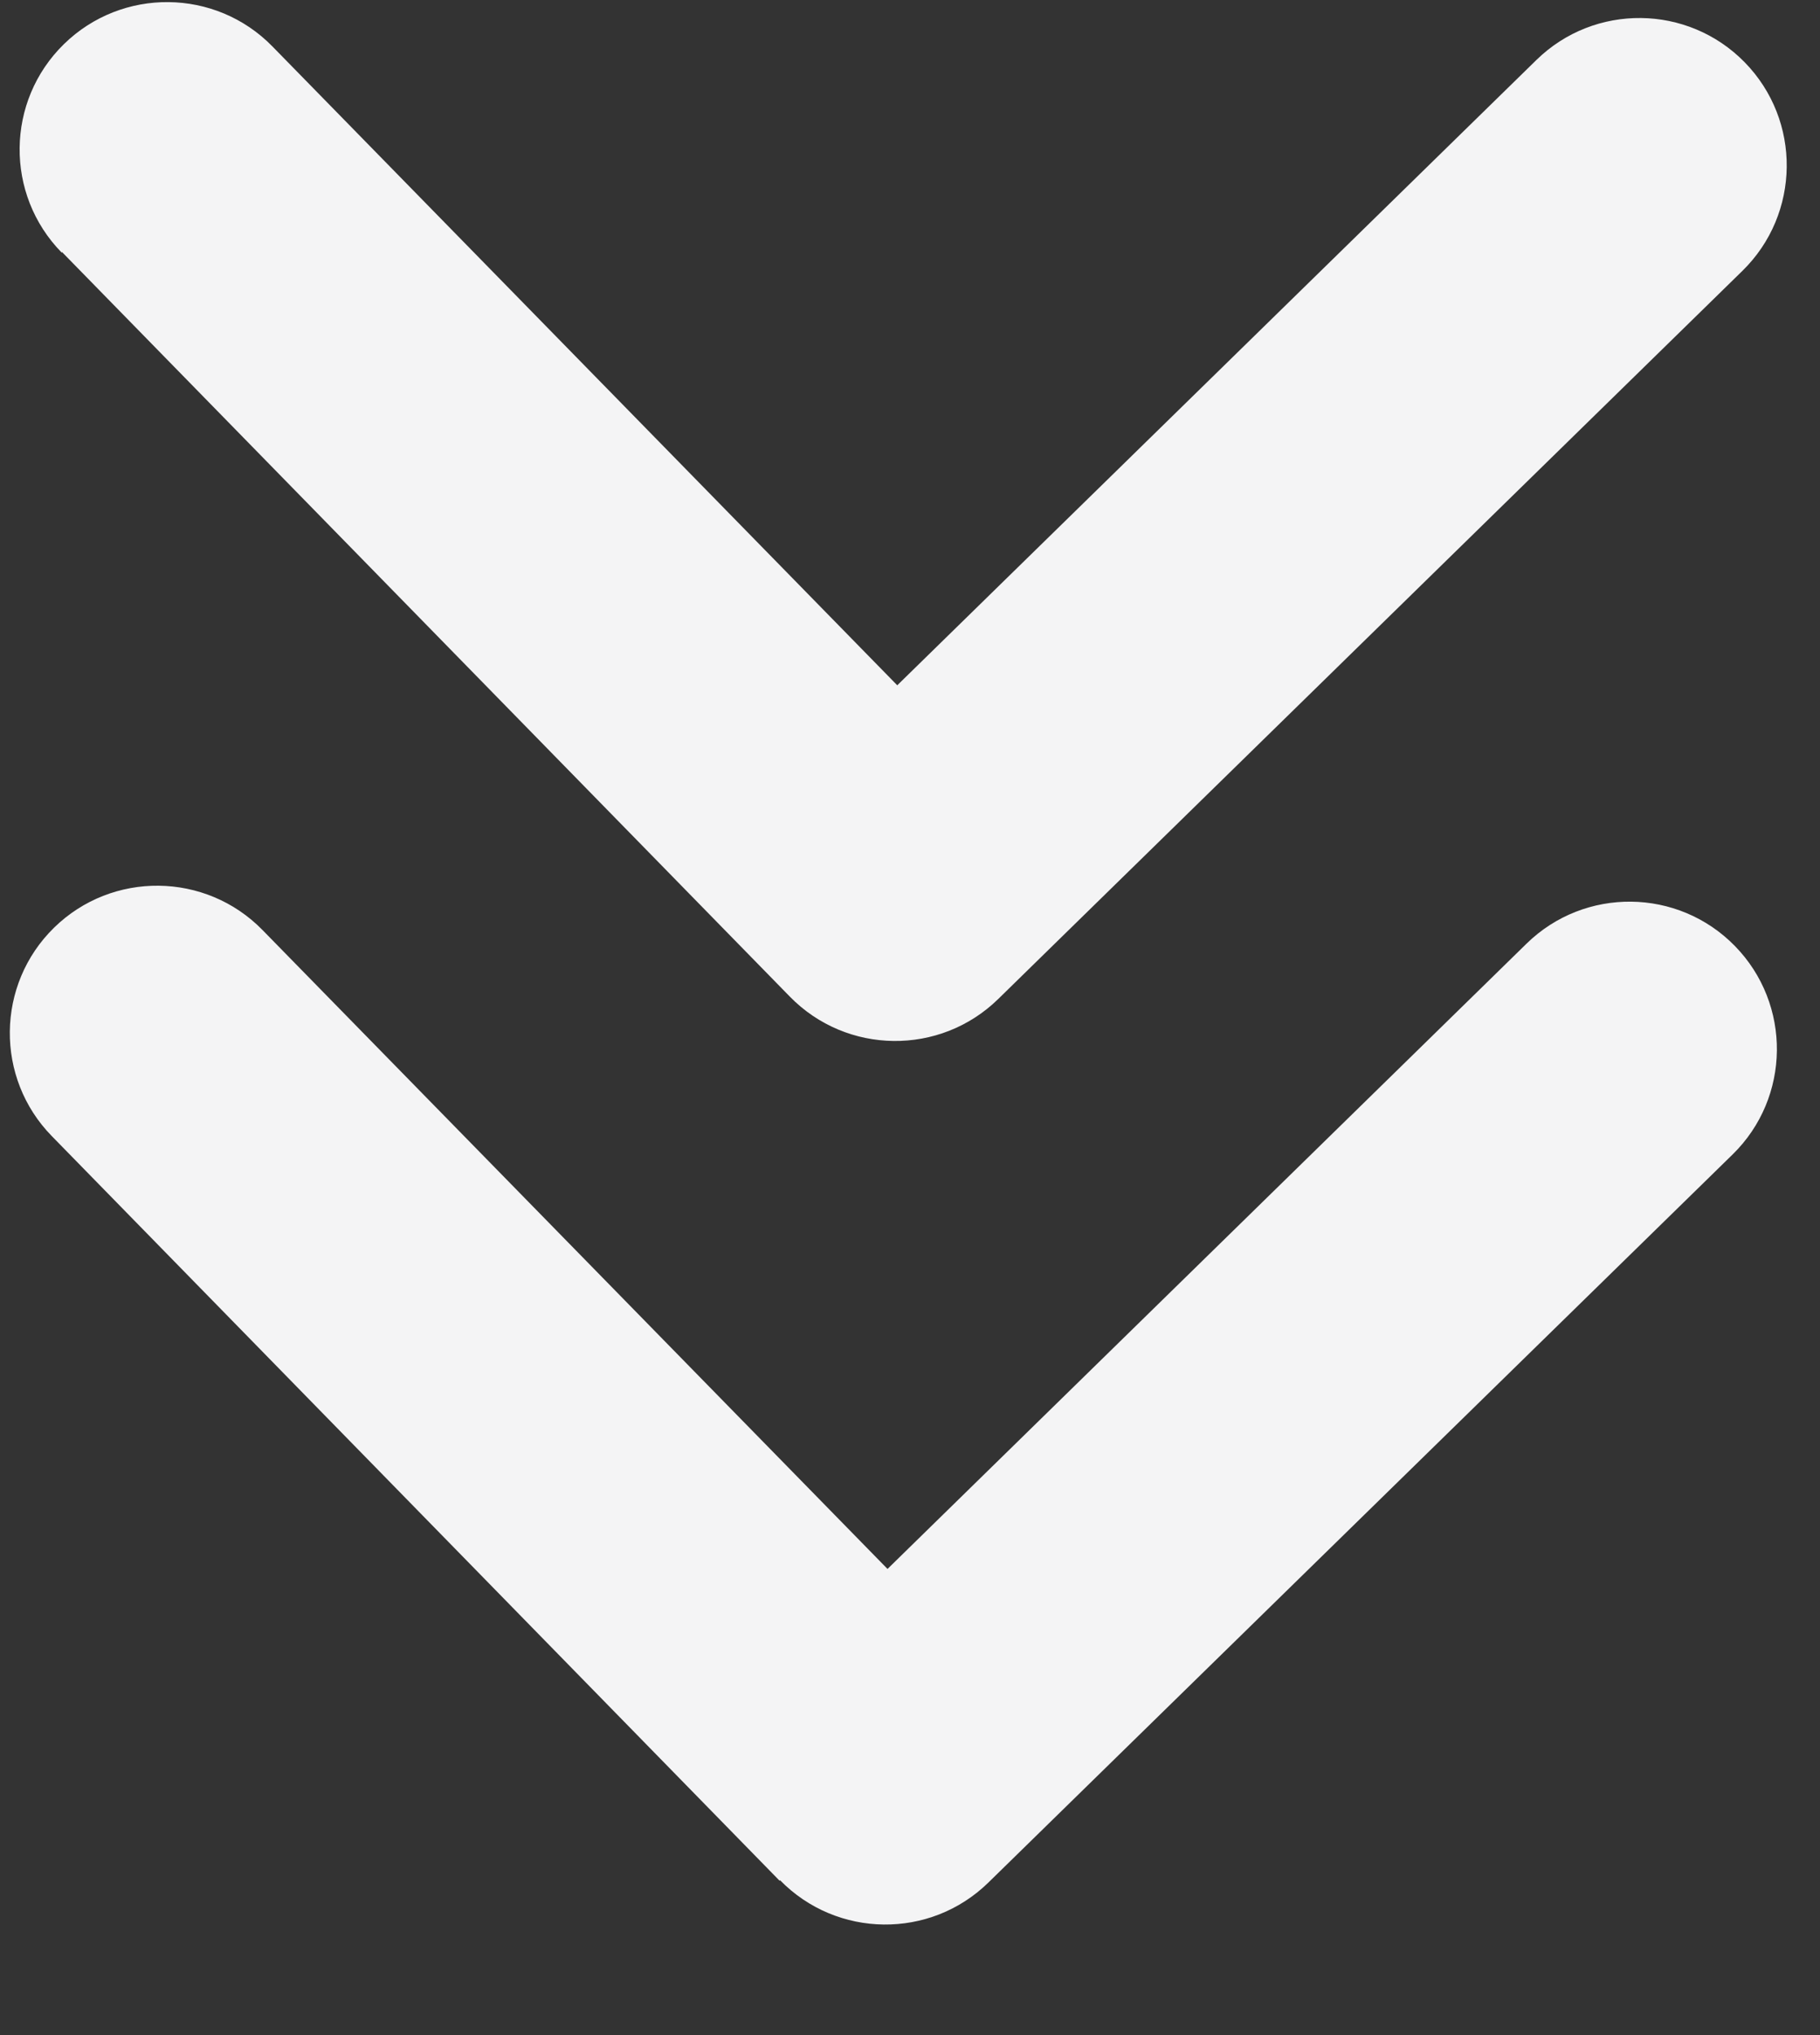 <svg xmlns="http://www.w3.org/2000/svg" width="17" height="19" viewBox="0 0 17 19" fill="none">
  <rect x="0" y="0" width="17" height="19" fill="#333333" stroke="none"/>
  <path d="M7.286 17.554C7.817 18.097 8.689 18.107 9.232 17.576L16.184 10.778C16.727 10.247 16.736 9.375 16.205 8.832C15.674 8.289 14.802 8.279 14.259 8.81L8.29 14.648L2.452 8.683C1.921 8.14 1.048 8.13 0.505 8.661C-0.038 9.192 -0.047 10.065 0.484 10.607L7.282 17.559L7.286 17.554ZM0.58 2.354L7.378 9.305C7.909 9.848 8.781 9.858 9.324 9.327L16.275 2.529C16.819 1.997 16.828 1.125 16.297 0.582C15.766 0.039 14.894 0.029 14.351 0.56L8.381 6.398L2.544 0.433C2.013 -0.11 1.14 -0.119 0.597 0.412C0.054 0.943 0.044 1.815 0.576 2.358L0.58 2.354Z" fill="#F4F4F5"/>
</svg>